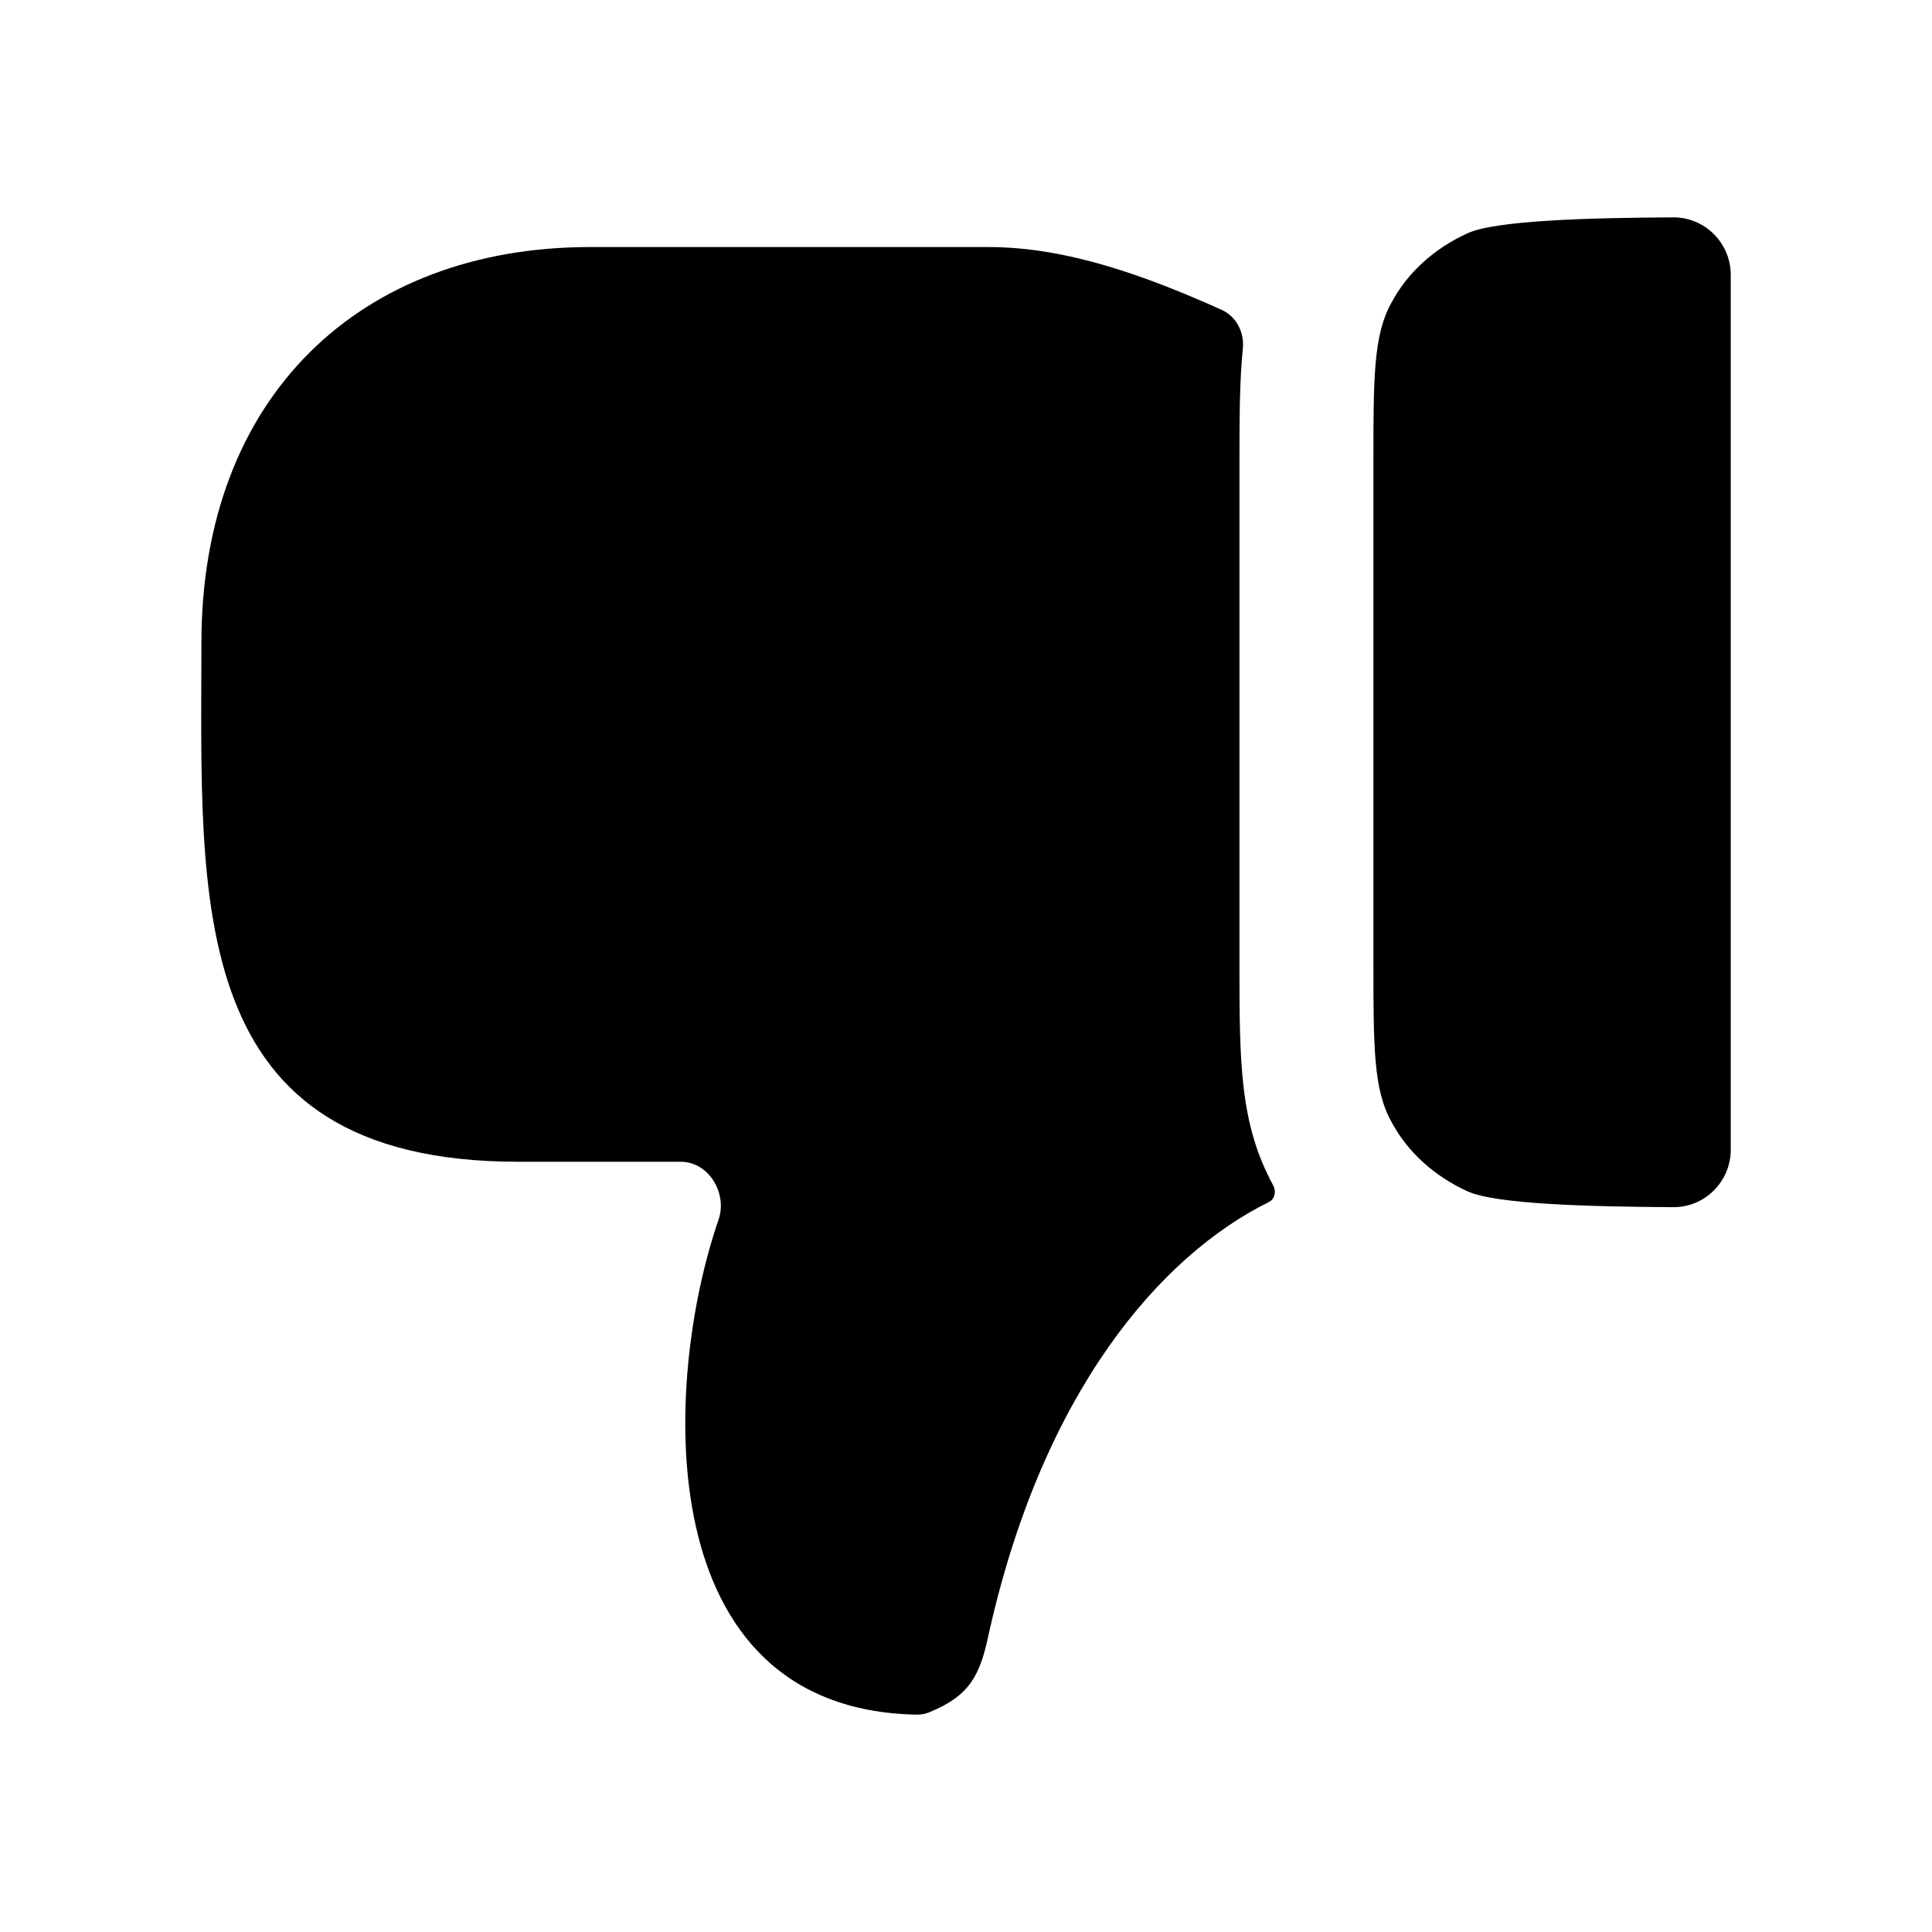 <svg width="24" height="24" viewBox="0 0 24 24" fill="none" xmlns="http://www.w3.org/2000/svg">
<path fill-rule="evenodd" clip-rule="evenodd" d="M6.442 14.432H8.458C8.805 14.432 9.039 14.825 8.926 15.152C8.235 17.149 8.039 21.234 11.386 21.3C11.439 21.301 11.494 21.291 11.543 21.271C12.047 21.066 12.173 20.811 12.279 20.313C12.953 17.272 14.424 15.595 15.762 14.932C15.836 14.896 15.855 14.805 15.819 14.731C15.397 13.955 15.397 13.2 15.397 11.946V5.787C15.397 5.215 15.397 4.745 15.439 4.329C15.459 4.128 15.358 3.93 15.174 3.848C14.236 3.428 13.257 3.069 12.279 3.069H7.329C4.478 3.069 2.502 4.922 2.502 7.985C2.502 11.191 2.269 14.432 6.442 14.432Z" fill="black"/>
<path fill-rule="evenodd" clip-rule="evenodd" d="M18.227 14.798C18.576 14.959 19.74 14.99 20.783 14.996C21.179 14.999 21.5 14.677 21.5 14.282V3.415C21.5 3.019 21.179 2.698 20.783 2.7C19.74 2.706 18.576 2.737 18.227 2.899C17.816 3.087 17.483 3.387 17.283 3.764C17.061 4.164 17.061 4.697 17.061 5.751V11.946C17.061 13 17.061 13.533 17.283 13.932C17.483 14.31 17.816 14.609 18.227 14.798Z" fill="black"/>
</svg>